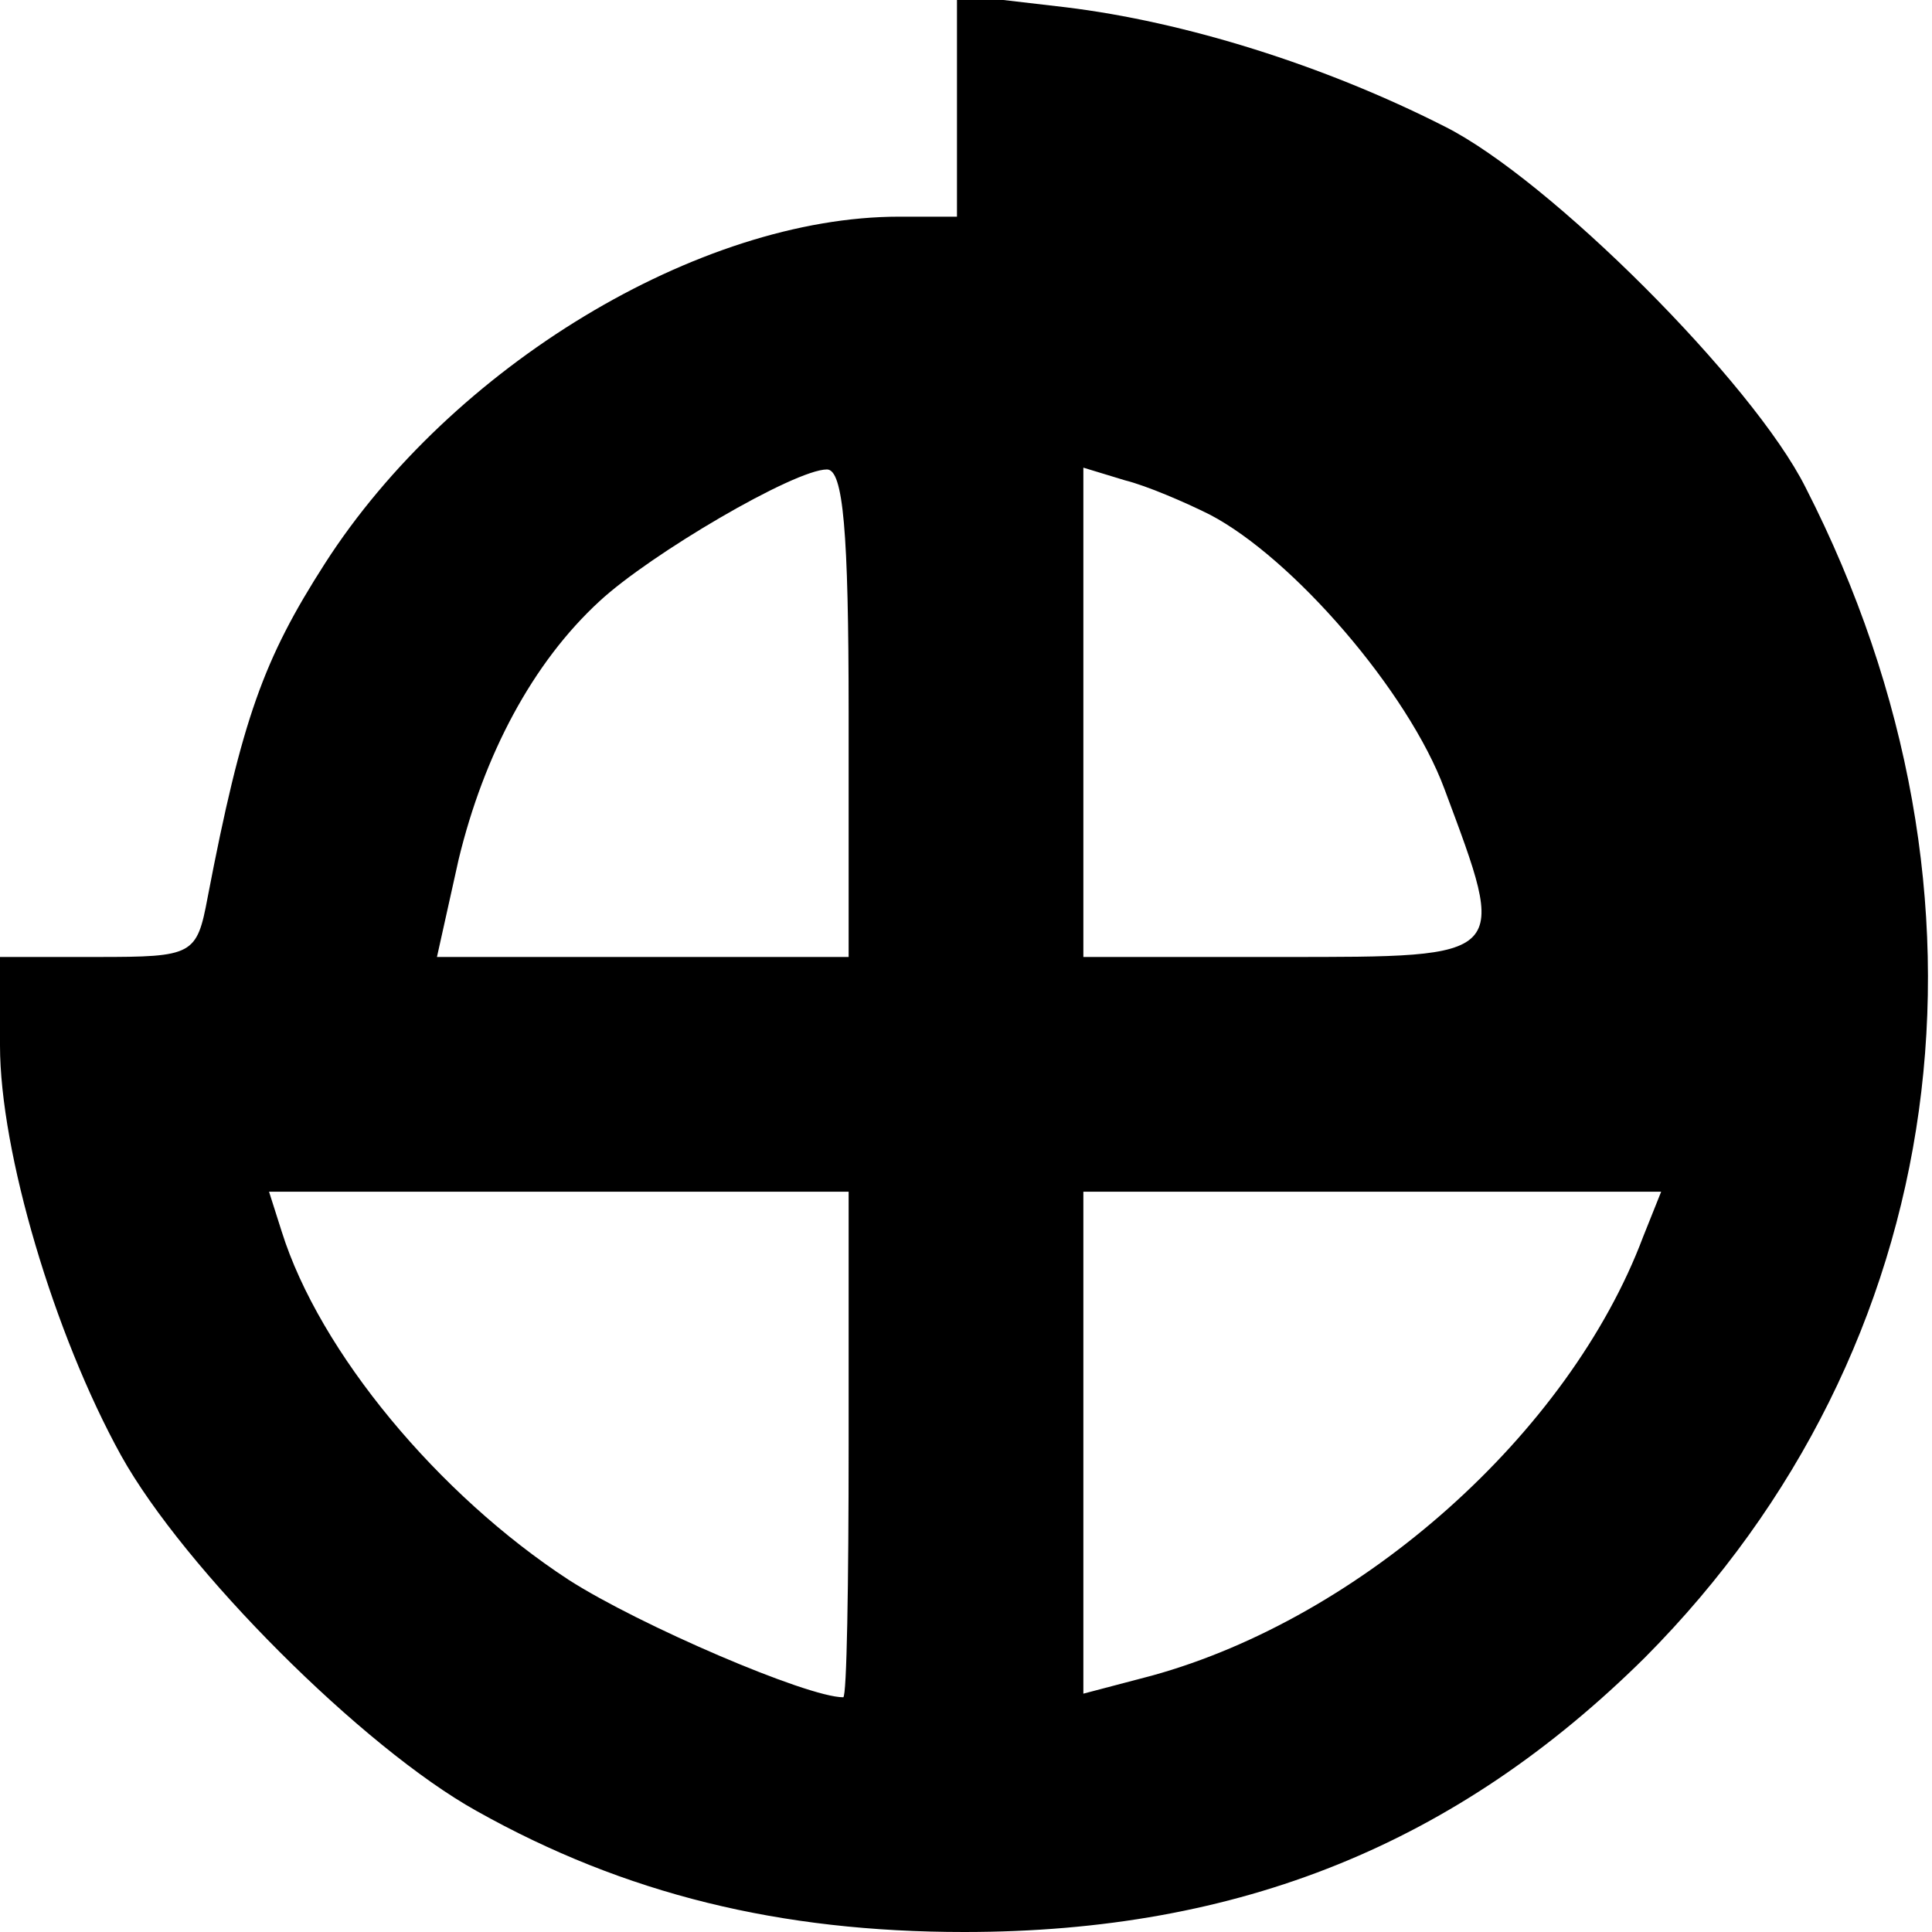 <?xml version="1.0" standalone="no"?>
<!DOCTYPE svg PUBLIC "-//W3C//DTD SVG 20010904//EN"
 "http://www.w3.org/TR/2001/REC-SVG-20010904/DTD/svg10.dtd">
<svg version="1.0" xmlns="http://www.w3.org/2000/svg"
 width="107pt" height="107pt" viewBox="0 0 107 107"
 preserveAspectRatio="xMidYMid meet">
<g transform="translate(0,107) scale(0.1,-0.1)"
fill="#000000" stroke="none">
<path d="M530 1011 l0 -61 -32 0 c-111 0 -248 -83 -318 -192 -34 -53 -46 -86
-65 -185 -6 -32 -8 -33 -61 -33 l-54 0 0 -49 c0 -59 30 -160 67 -227 35 -63
134 -162 197 -197 82 -46 168 -67 270 -67 153 0 273 49 377 152 170 171 205
421 89 648 -29 58 -142 171 -200 200 -67 34 -144 58 -210 66 l-60 7 0 -62z
m-60 -336 l0 -135 -114 0 -114 0 12 54 c14 58 41 109 78 143 28 26 108 73 126
73 9 0 12 -34 12 -135z m200 110 c46 -24 110 -98 130 -152 35 -94 37 -93 -90
-93 l-110 0 0 136 0 135 23 -7 c12 -3 33 -12 47 -19z m-200 -515 c0 -77 -1
-140 -3 -140 -20 0 -113 40 -152 65 -72 47 -138 126 -159 193 l-7 22 160 0
161 0 0 -140z m440 115 c-41 -109 -156 -211 -272 -243 l-38 -10 0 139 0 139
160 0 160 0 -10 -25z"/>
</g>
</svg>
